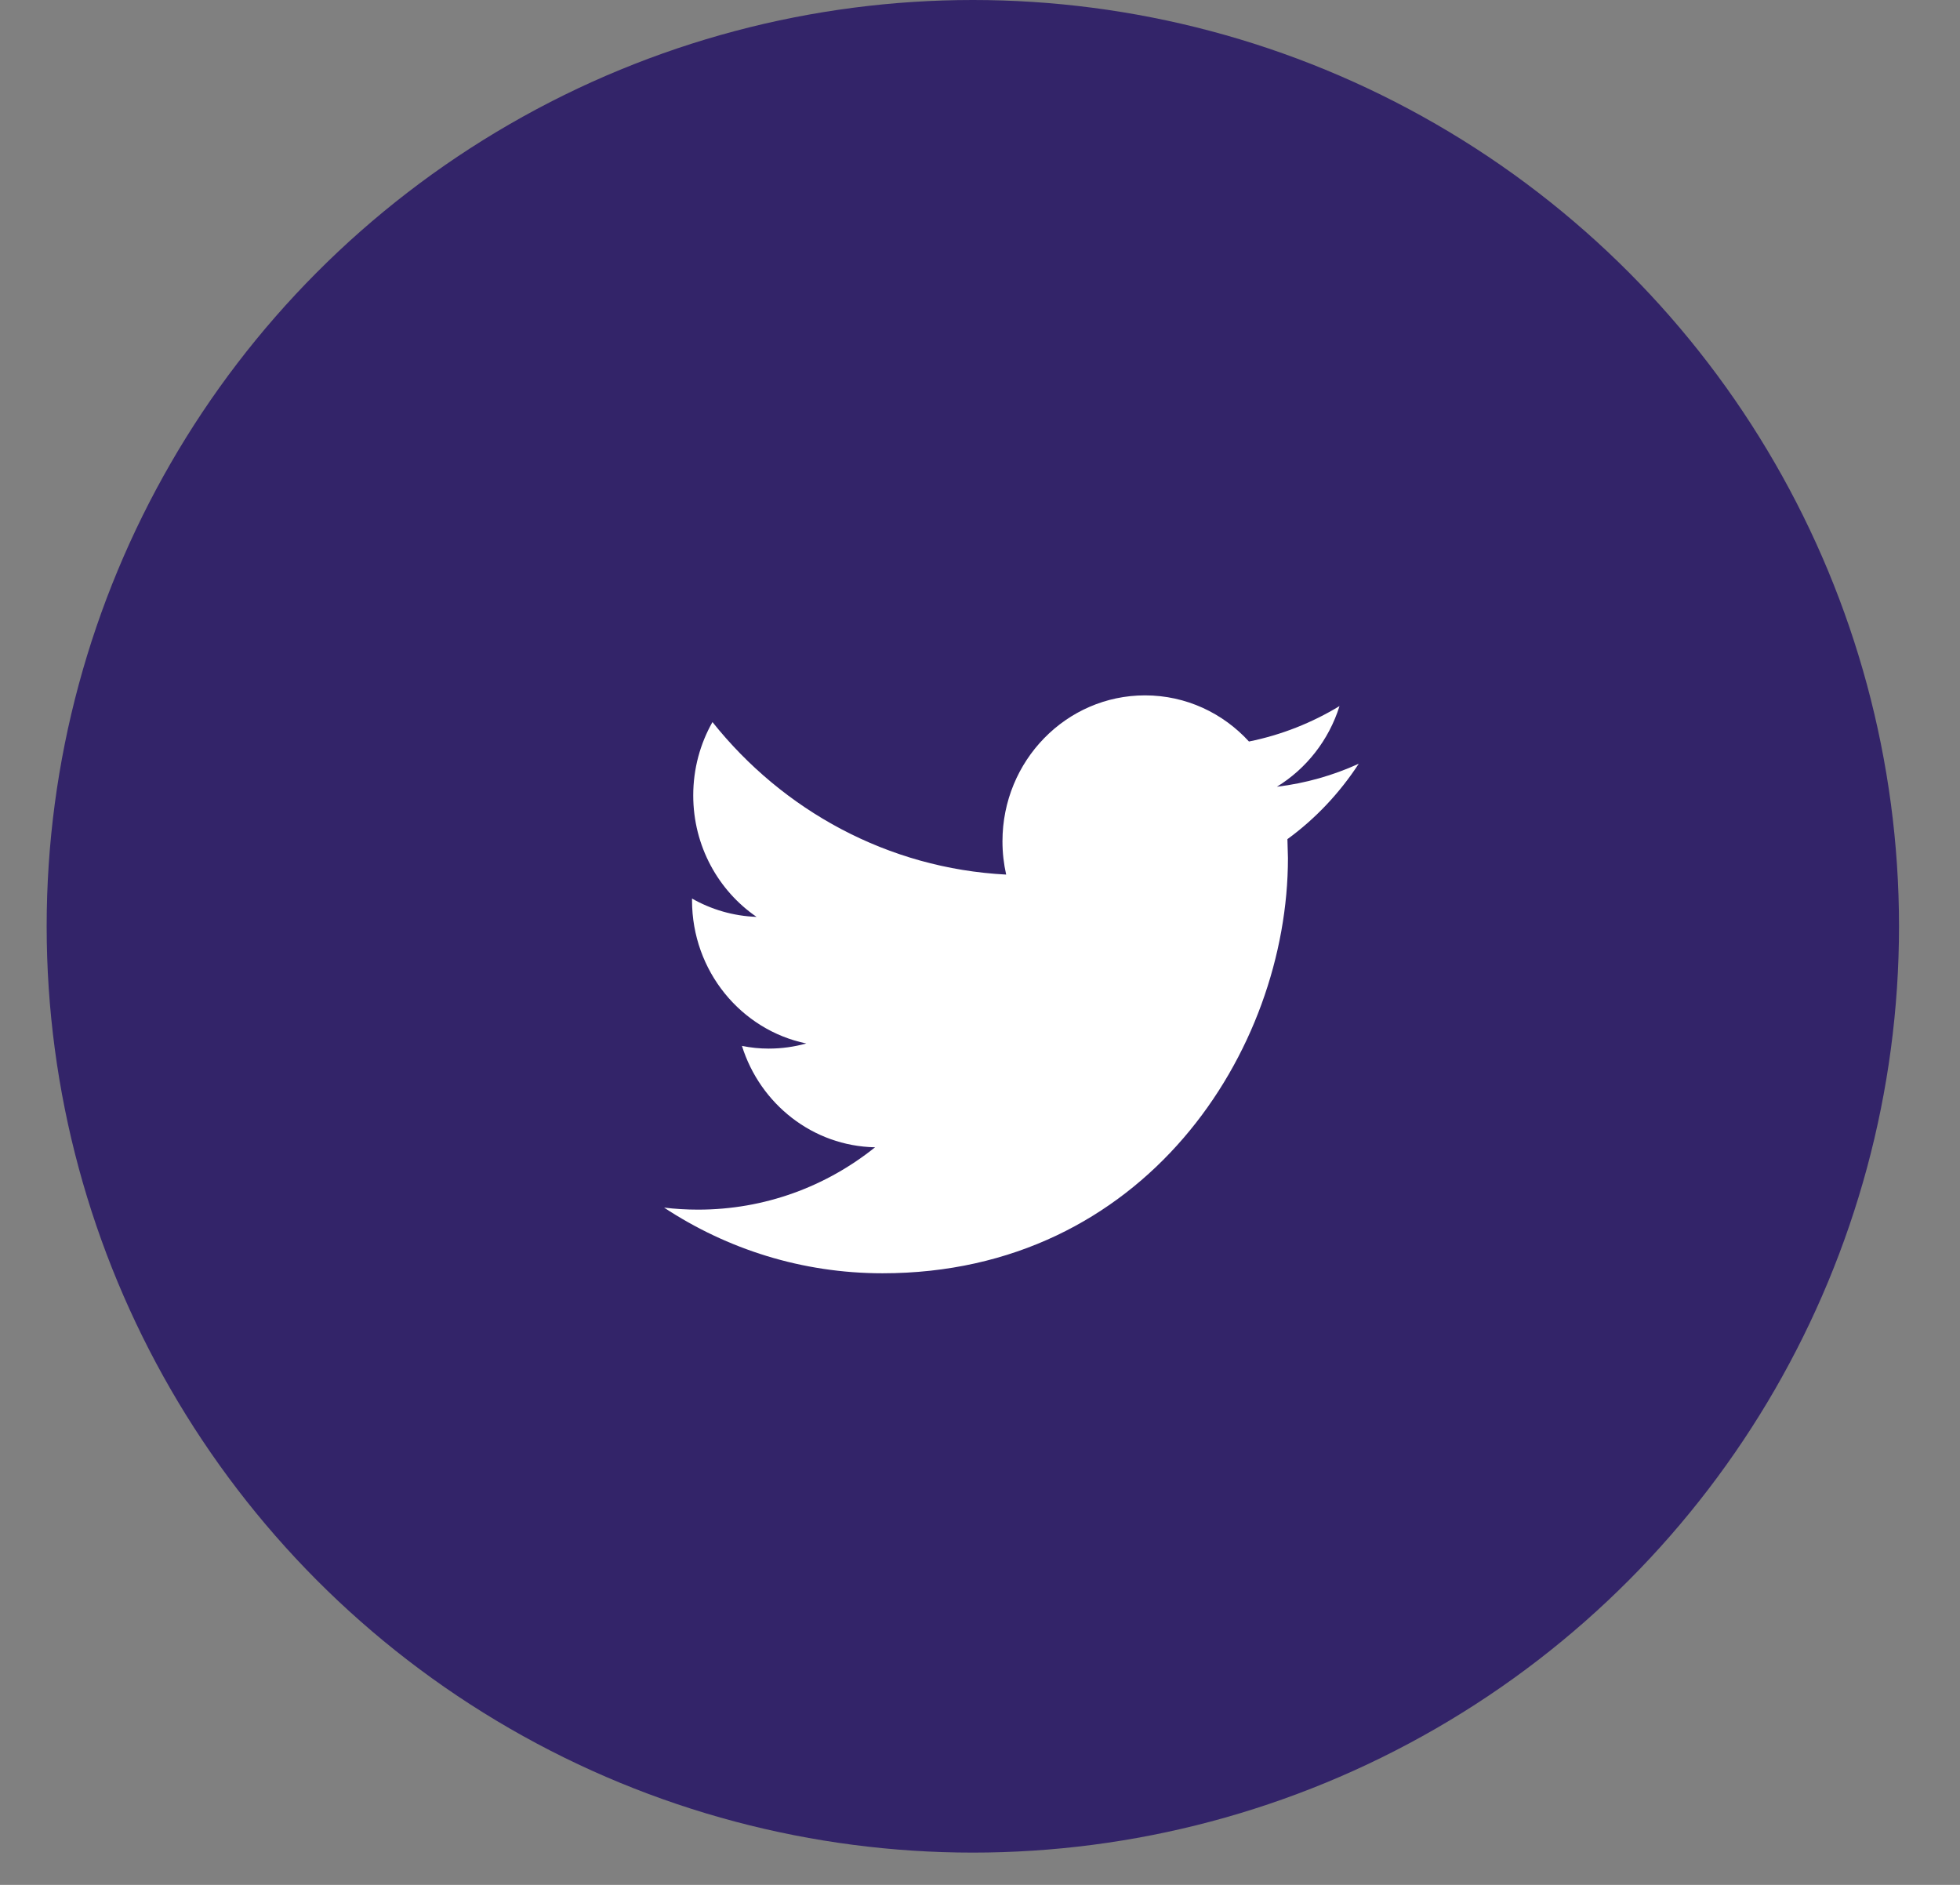 <?xml version="1.0" encoding="UTF-8"?>
<svg width="26px" height="25px" viewBox="0 0 26 25" version="1.1" xmlns="http://www.w3.org/2000/svg" xmlns:xlink="http://www.w3.org/1999/xlink">
    <rect x="0" y="0" width="26" height="25" fill="#808080" stroke="none"/>
    <!-- Generator: Sketch 47.1 (45422) - http://www.bohemiancoding.com/sketch -->
    <title>Group 12</title>
    <desc>Created with Sketch.</desc>
    <defs></defs>
    <g id="Page-1" stroke="none" stroke-width="1" fill="none" fill-rule="evenodd">
        <g id="UT-PodcastPage" transform="translate(-1326, -60)">
            <g id="Group-8" transform="translate(204, 1)">
                <g id="Group" transform="translate(1053, 59)">
                    <g id="Group-12" transform="translate(69.619, 0)">
                        <g id="002-twitter-logo-silhouette">
                            <circle id="Oval-3-Copy" fill="#332469" cx="12.286" cy="12.286" r="12.286"></circle>
                            <path d="M17.405,10.13 C17.066,10.284 16.702,10.389 16.319,10.435 C16.71,10.196 17.009,9.816 17.15,9.365 C16.784,9.587 16.38,9.748 15.949,9.835 C15.604,9.458 15.114,9.223 14.57,9.223 C13.526,9.223 12.679,10.09 12.679,11.159 C12.679,11.31 12.696,11.458 12.728,11.6 C11.158,11.519 9.765,10.748 8.832,9.577 C8.67,9.863 8.577,10.195 8.577,10.55 C8.577,11.222 8.911,11.814 9.417,12.161 C9.108,12.15 8.816,12.063 8.561,11.918 L8.561,11.942 C8.561,12.88 9.213,13.662 10.077,13.84 C9.919,13.884 9.752,13.908 9.579,13.908 C9.457,13.908 9.339,13.896 9.223,13.872 C9.464,14.642 10.162,15.201 10.989,15.217 C10.342,15.736 9.527,16.044 8.641,16.044 C8.489,16.044 8.338,16.035 8.19,16.017 C9.027,16.568 10.02,16.888 11.088,16.888 C14.565,16.888 16.466,13.939 16.466,11.381 L16.459,11.13 C16.831,10.859 17.152,10.518 17.405,10.13 Z" id="Shape" fill="#FFFFFF" fill-rule="nonzero"></path>
                        </g>
                    </g>
                </g>
            </g>
        </g>
    </g>
</svg>